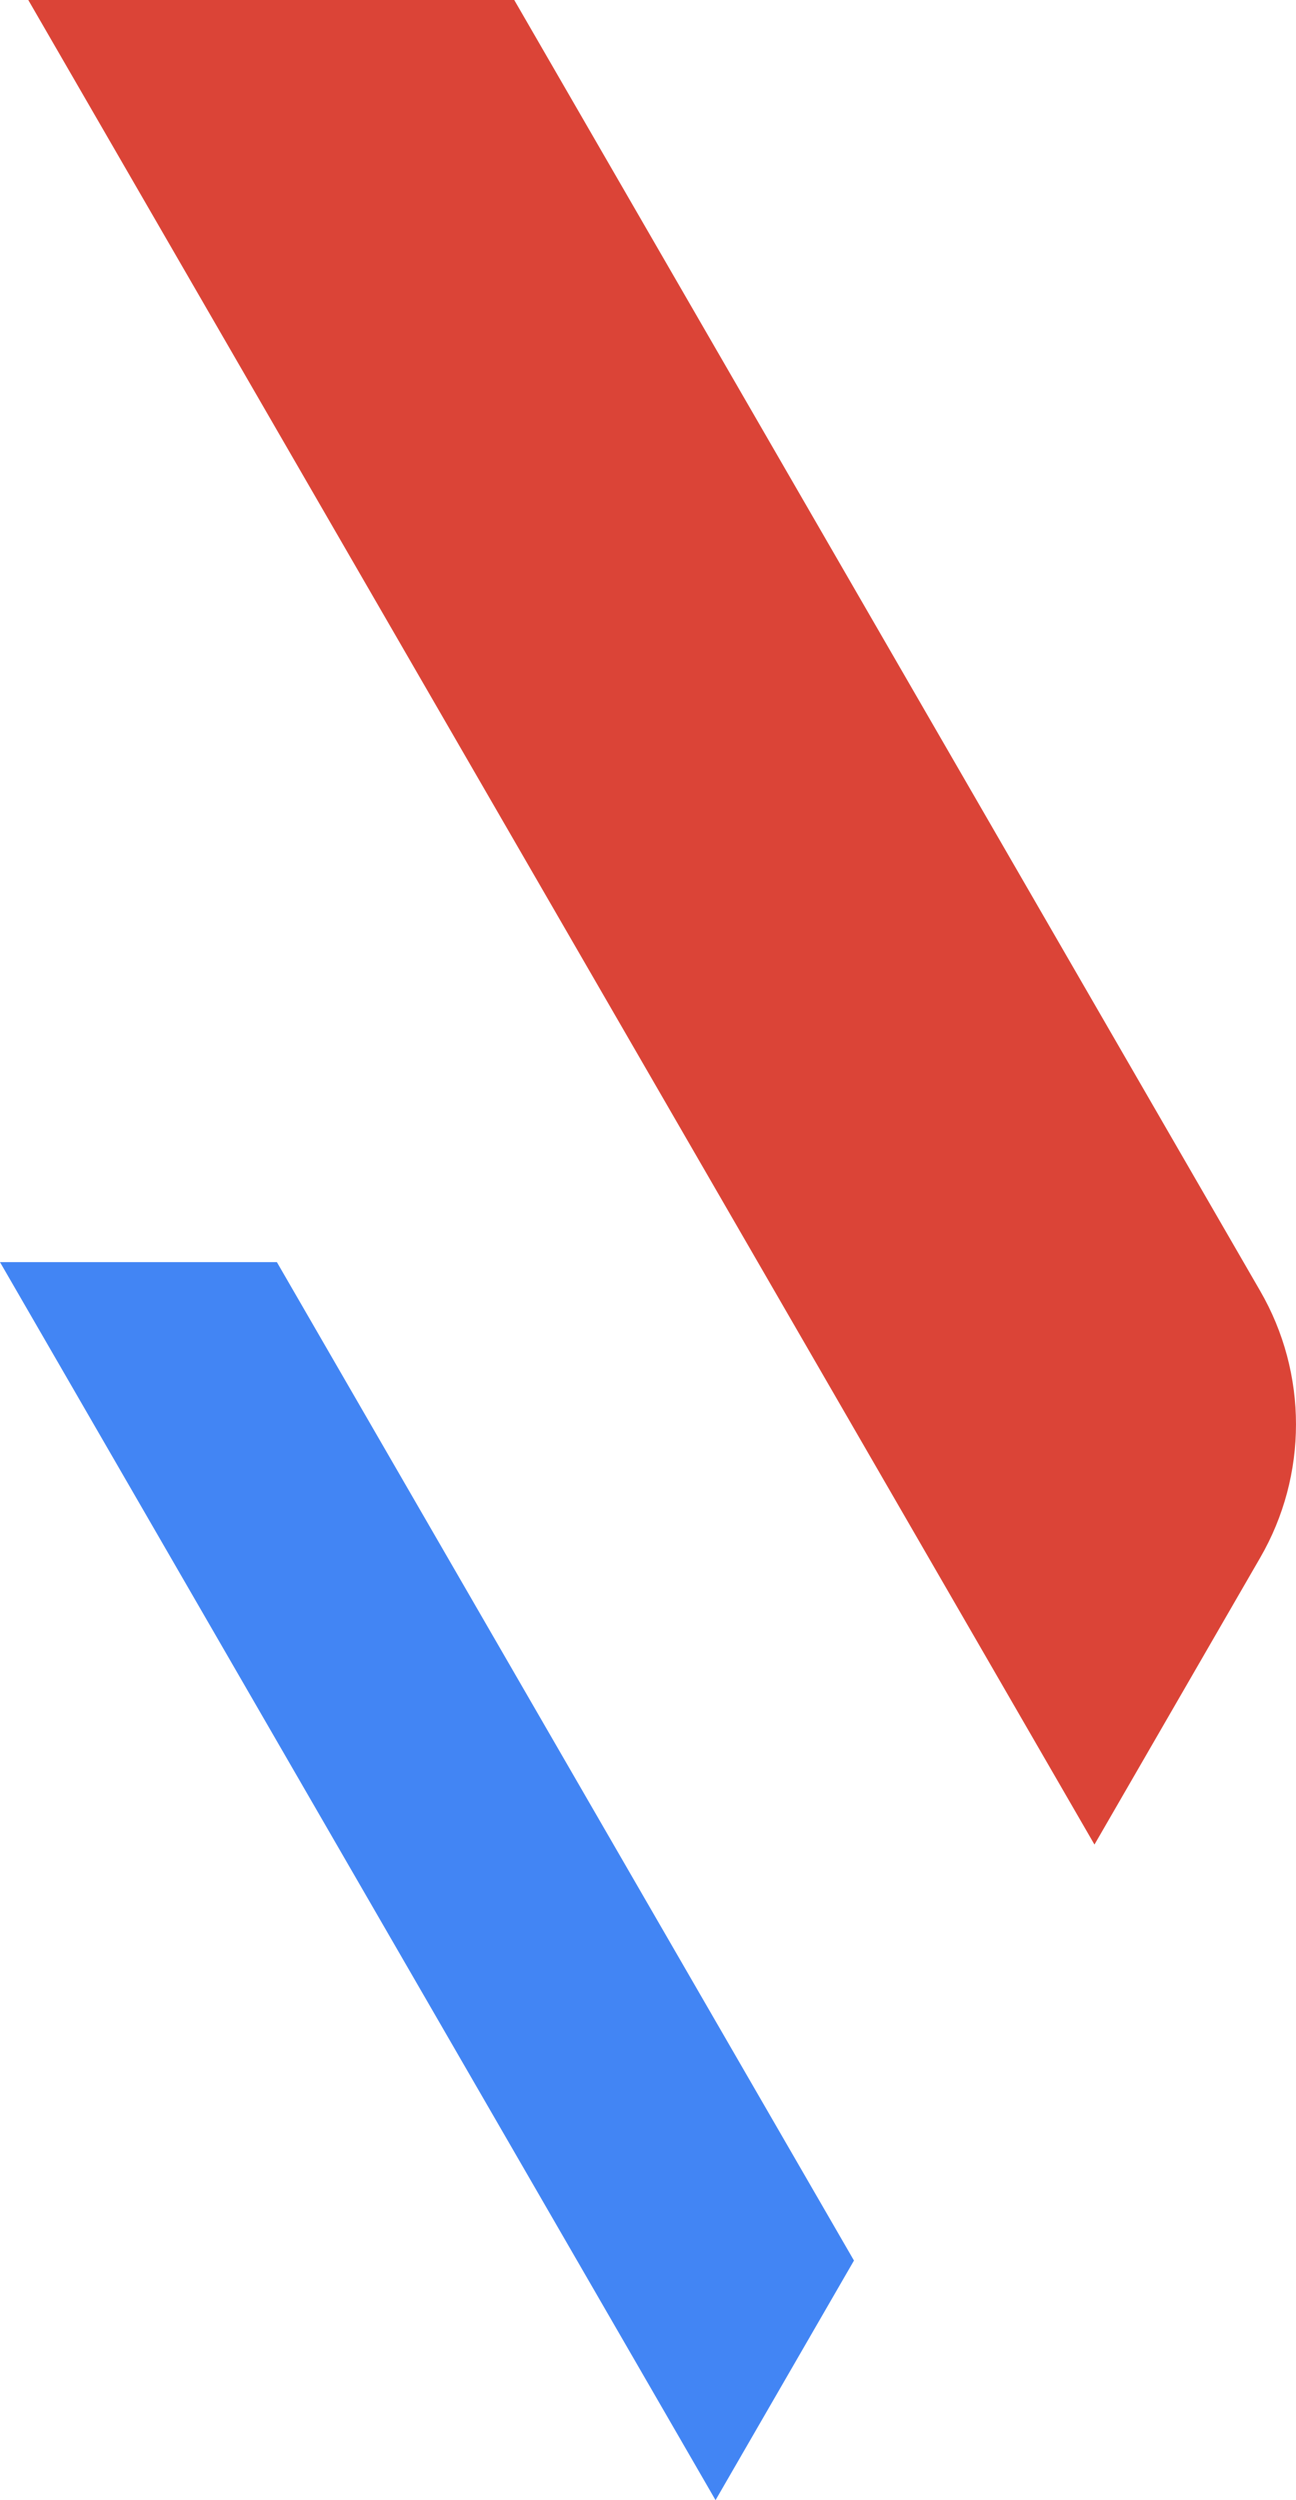 <?xml version="1.0" encoding="utf-8"?>
<!-- Generator: Adobe Illustrator 15.1.0, SVG Export Plug-In . SVG Version: 6.00 Build 0)  -->
<!DOCTYPE svg PUBLIC "-//W3C//DTD SVG 1.1//EN" "http://www.w3.org/Graphics/SVG/1.1/DTD/svg11.dtd">
<svg version="1.1" id="Layer_1" xmlns="http://www.w3.org/2000/svg" xmlns:xlink="http://www.w3.org/1999/xlink" x="0px" y="0px"
	 width="83px" height="160px" viewBox="0 0 83 160" enable-background="new 0 0 83 160" xml:space="preserve">
<g>
	<polygon fill="#4285F4" points="17.733,80.772 0,80.772 45.826,160 54.683,144.681 54.691,144.667 	"/>
	<path fill="#DB4437" d="M80.702,99.696c3.063-5.28,3.063-11.806,0-17.087L32.934,0H1.811l68.282,118.045L80.702,99.696z"/>
</g>
</svg>

